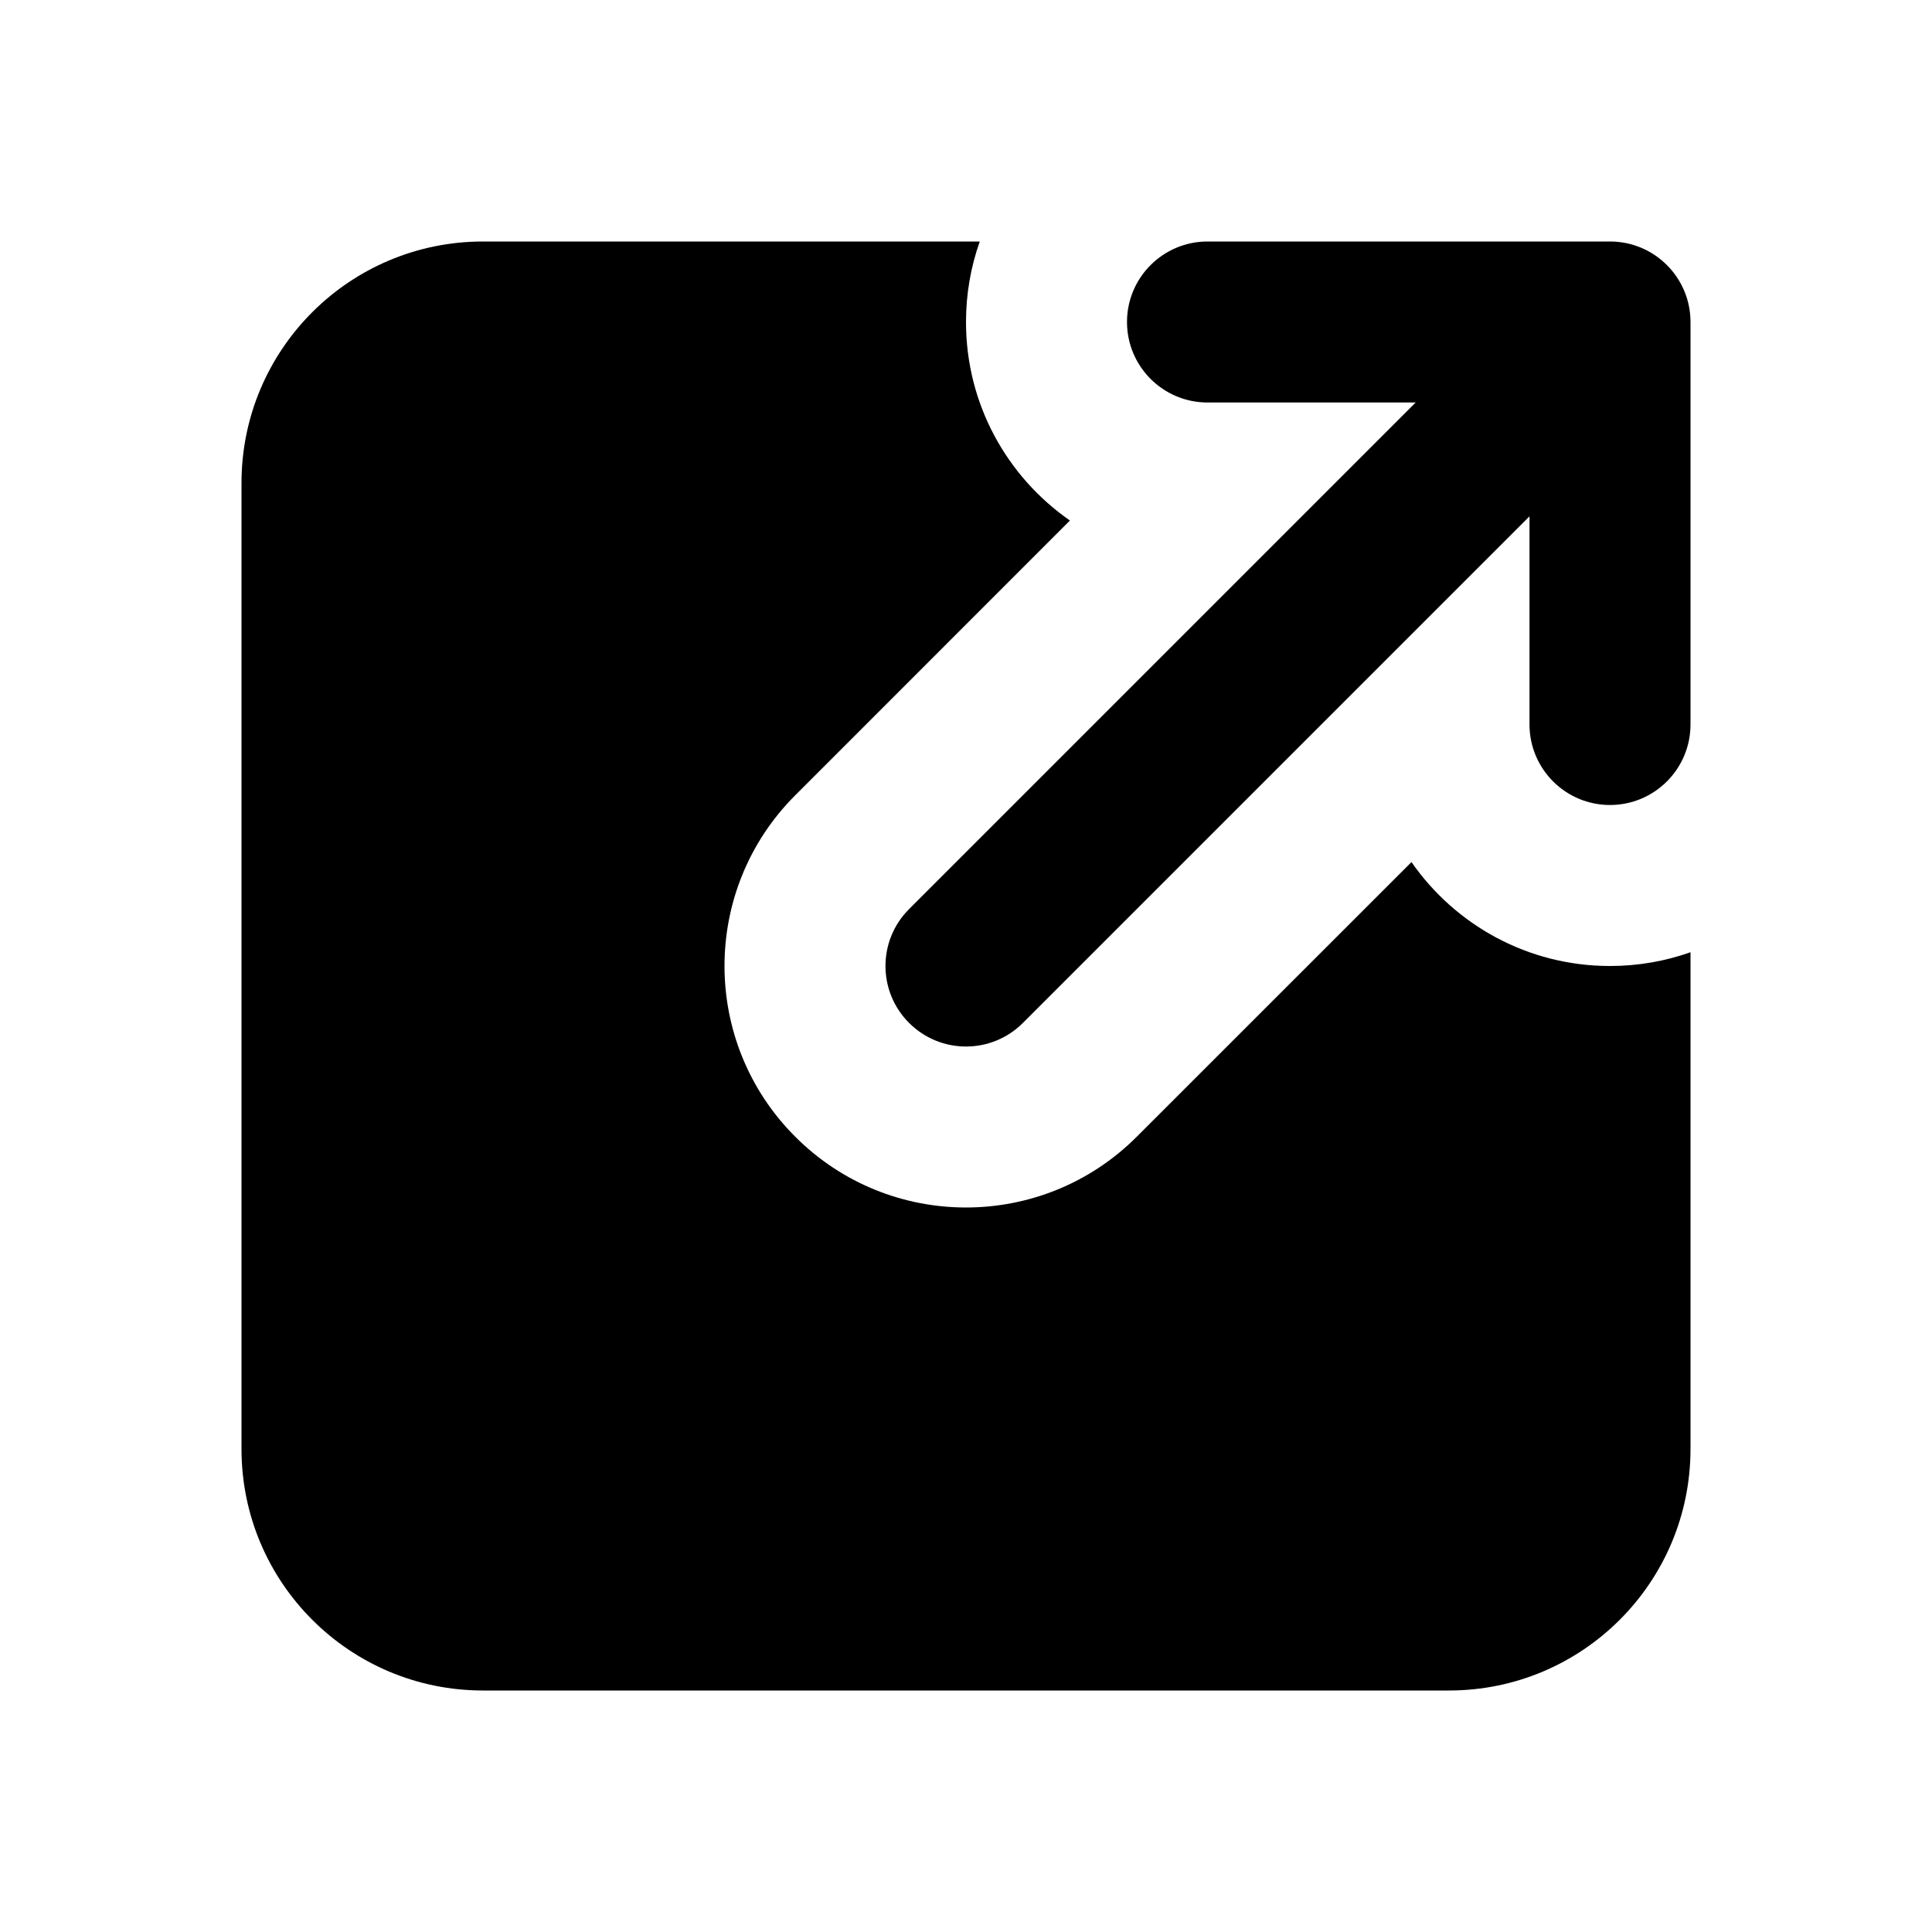 <svg width="24" height="24" viewBox="0 0 24 24" fill="none" xmlns="http://www.w3.org/2000/svg">
<path d="M17.534 10.709L14.121 14.121C12.95 15.293 11.05 15.293 9.879 14.121C8.707 12.95 8.707 11.05 9.879 9.879L13.291 6.466C12.511 5.924 12 5.022 12 4C12 3.649 12.06 3.313 12.171 3H6C4.343 3 3 4.343 3 6V18C3 19.657 4.343 21 6 21H18C19.657 21 21 19.657 21 18V11.829C20.687 11.94 20.351 12 20 12C18.978 12 18.076 11.489 17.534 10.709Z" fill="currentColor"/>
<path d="M15 3C14.448 3 14 3.448 14 4C14 4.552 14.448 5 15 5H17.586L11.293 11.293C10.902 11.683 10.902 12.317 11.293 12.707C11.683 13.098 12.317 13.098 12.707 12.707L19 6.414V9C19 9.552 19.448 10 20 10C20.552 10 21 9.552 21 9V4C21 3.448 20.552 3 20 3H15Z" fill="currentColor"/>
</svg>
